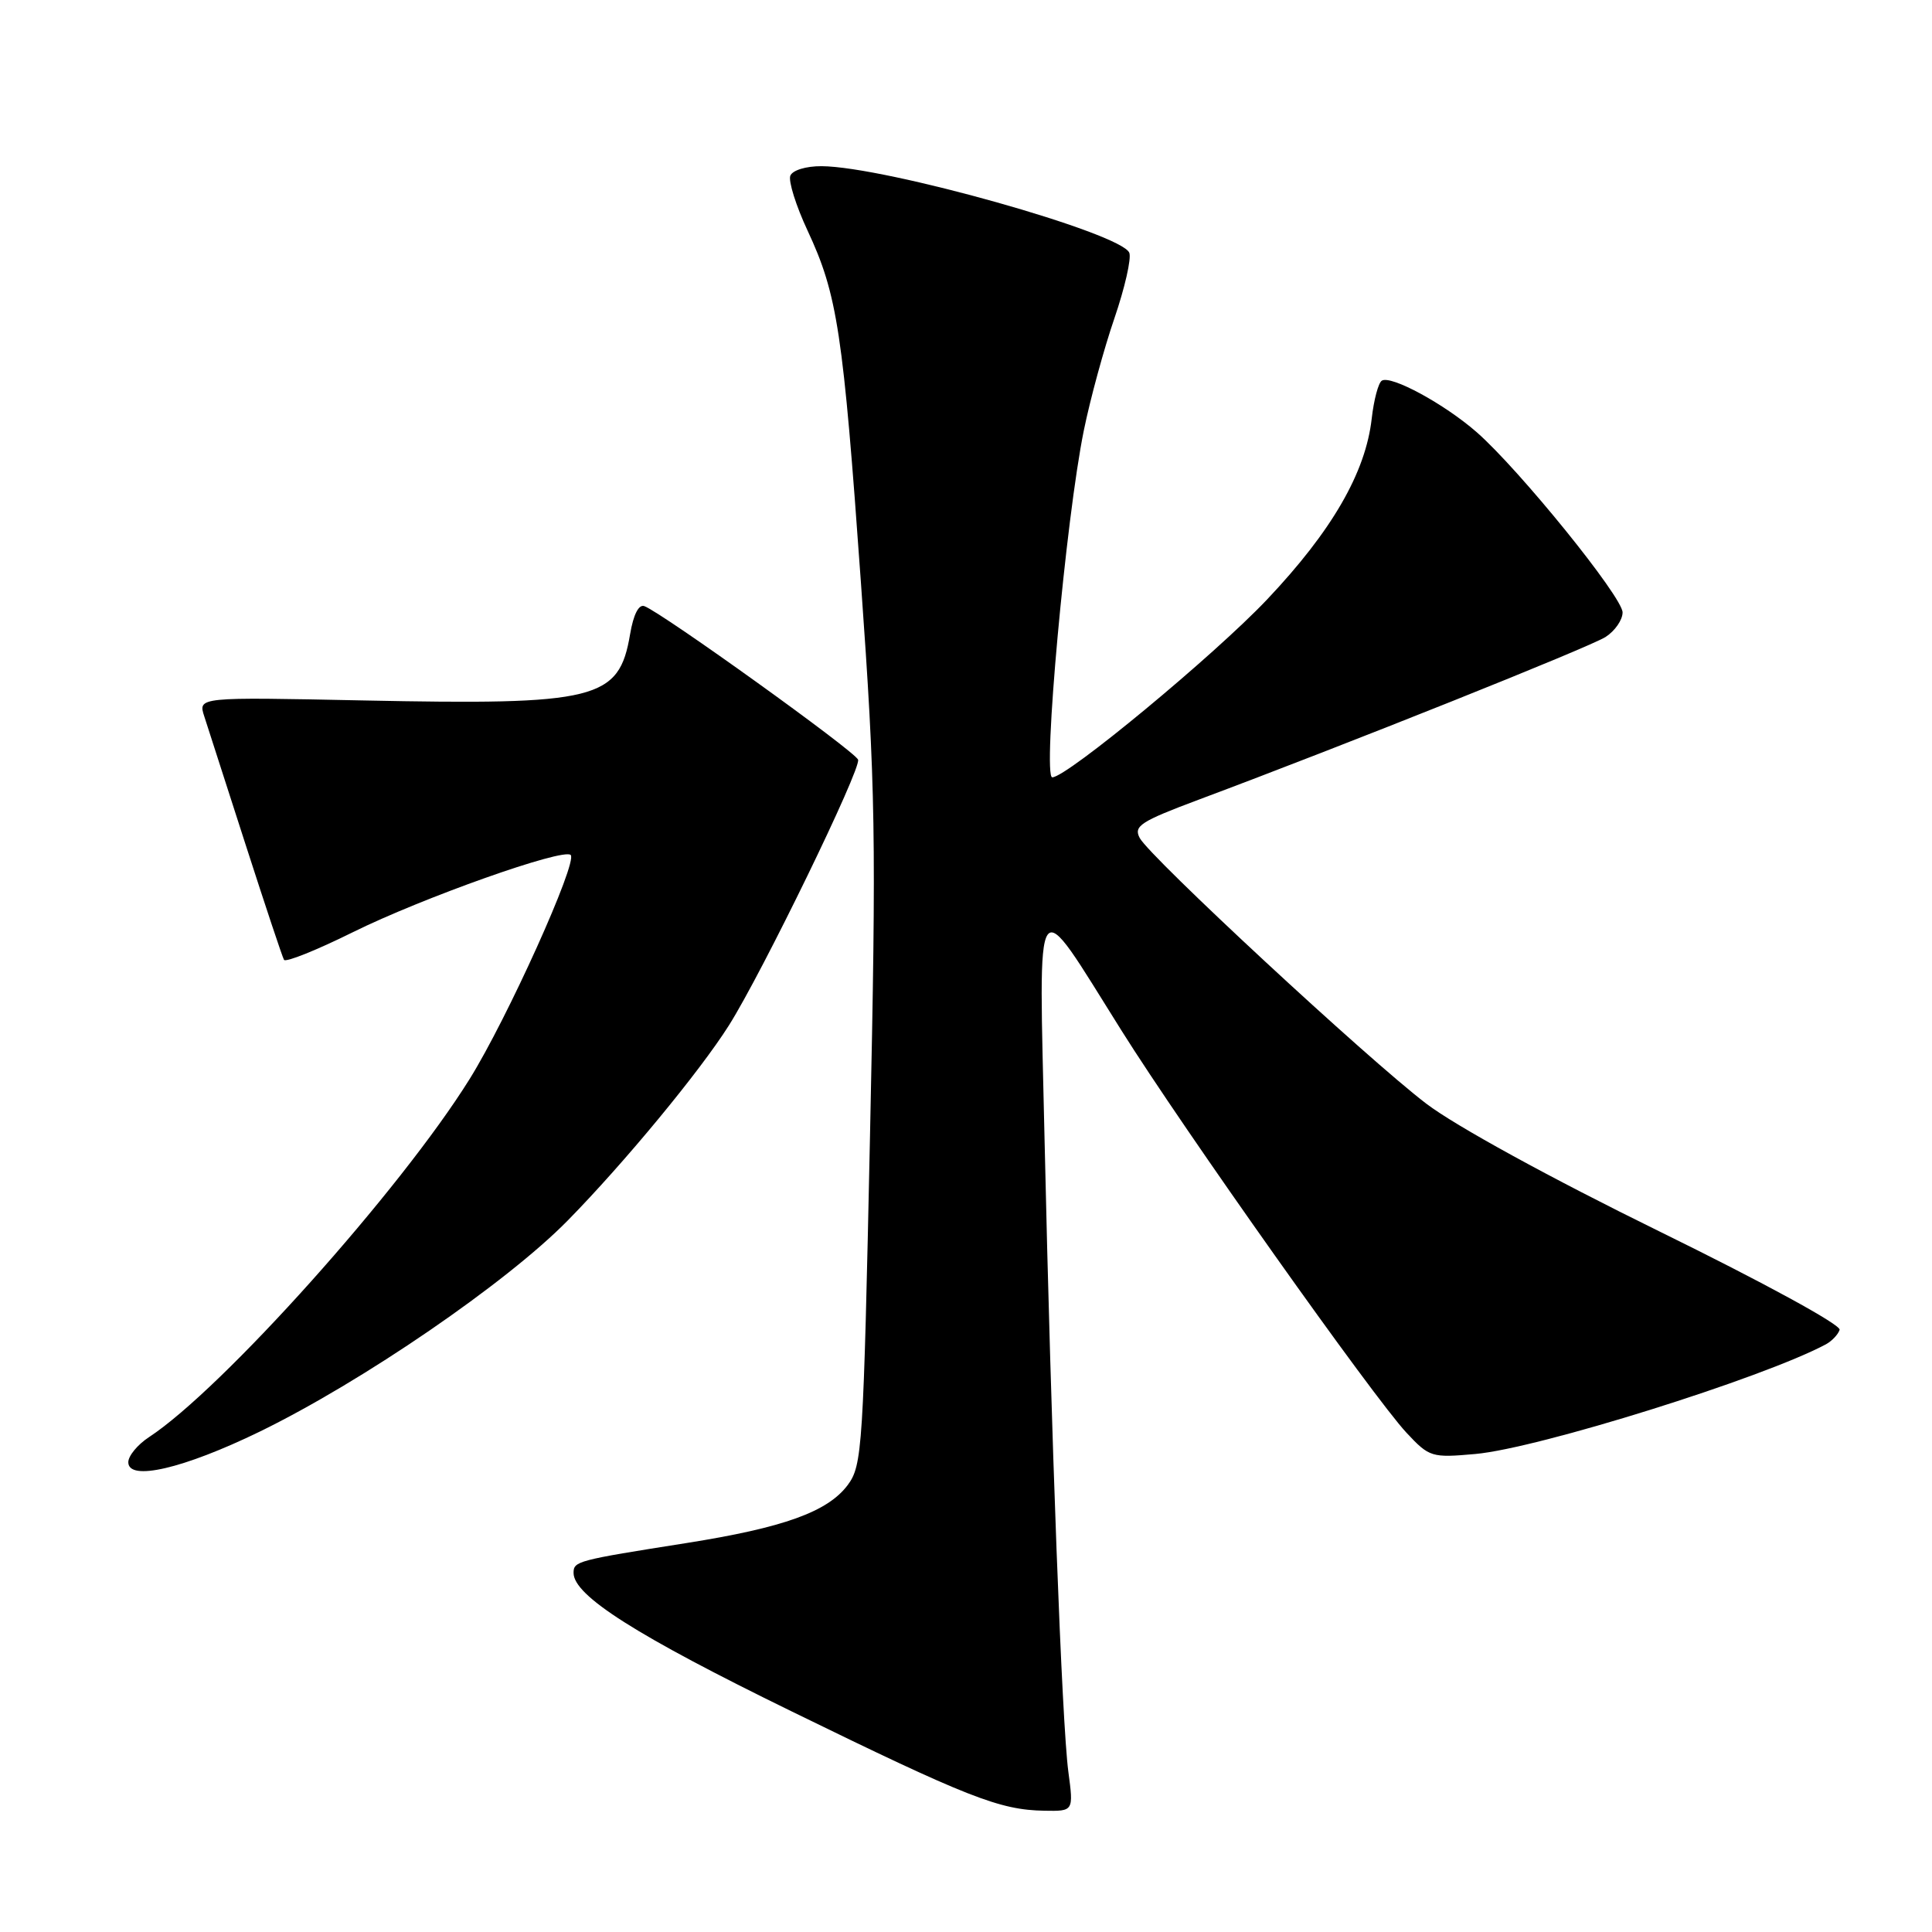 <?xml version="1.0" encoding="UTF-8" standalone="no"?>
<!DOCTYPE svg PUBLIC "-//W3C//DTD SVG 1.1//EN" "http://www.w3.org/Graphics/SVG/1.1/DTD/svg11.dtd" >
<svg xmlns="http://www.w3.org/2000/svg" xmlns:xlink="http://www.w3.org/1999/xlink" version="1.1" viewBox="0 0 256 256">
 <g >
 <path fill="currentColor"
d=" M 141.56 234.75 C 140.71 228.32 139.29 190.56 138.41 151.00 C 137.65 116.66 136.84 117.82 148.57 136.50 C 156.81 149.64 181.96 185.12 186.37 189.85 C 189.40 193.09 189.69 193.18 195.50 192.66 C 203.85 191.91 233.58 182.60 241.94 178.13 C 242.73 177.70 243.55 176.84 243.76 176.21 C 243.98 175.56 233.68 169.94 219.82 163.14 C 205.45 156.09 192.84 149.18 189.00 146.25 C 181.23 140.34 152.39 113.59 151.02 111.04 C 150.18 109.46 151.12 108.85 158.78 105.98 C 178.42 98.64 210.65 85.75 212.75 84.40 C 213.99 83.60 215.00 82.14 215.00 81.15 C 215.00 79.11 201.31 62.20 195.66 57.26 C 191.38 53.52 184.32 49.69 183.10 50.44 C 182.64 50.72 182.04 52.98 181.76 55.46 C 180.95 62.64 176.48 70.36 167.89 79.44 C 160.87 86.85 141.36 103.00 139.43 103.00 C 138.11 103.00 141.24 68.63 143.62 57.00 C 144.46 52.88 146.28 46.21 147.66 42.19 C 149.04 38.16 149.93 34.26 149.64 33.50 C 148.64 30.89 117.31 22.07 108.86 22.02 C 106.79 22.01 105.00 22.56 104.72 23.29 C 104.45 24.00 105.47 27.26 107.00 30.54 C 110.97 39.05 111.71 43.93 114.08 77.24 C 116.03 104.56 116.13 110.50 115.28 150.51 C 114.40 191.95 114.26 194.17 112.33 196.77 C 109.68 200.32 103.85 202.42 90.97 204.46 C 76.43 206.75 76.00 206.87 76.00 208.42 C 76.00 211.43 84.31 216.71 104.92 226.78 C 128.25 238.18 132.44 239.83 138.38 239.93 C 142.26 240.00 142.26 240.00 141.56 234.75 Z  M 34.37 189.72 C 48.01 183.08 67.13 169.98 75.25 161.70 C 82.73 154.08 92.74 141.96 96.59 135.86 C 101.01 128.86 114.15 101.83 113.70 100.66 C 113.26 99.53 87.83 81.26 85.39 80.32 C 84.64 80.03 83.93 81.43 83.49 84.04 C 82.02 92.73 79.13 93.45 48.02 92.81 C 26.23 92.36 26.23 92.36 27.07 94.93 C 27.53 96.34 30.01 104.03 32.57 112.00 C 35.14 119.97 37.41 126.80 37.63 127.18 C 37.85 127.55 41.96 125.90 46.76 123.52 C 55.97 118.96 74.67 112.33 75.62 113.29 C 76.57 114.24 67.19 135.02 62.22 142.99 C 53.06 157.69 29.43 184.08 19.74 190.43 C 18.23 191.42 17.00 192.91 17.00 193.75 C 17.00 196.31 24.30 194.61 34.37 189.72 Z "/>
</g>
</svg>